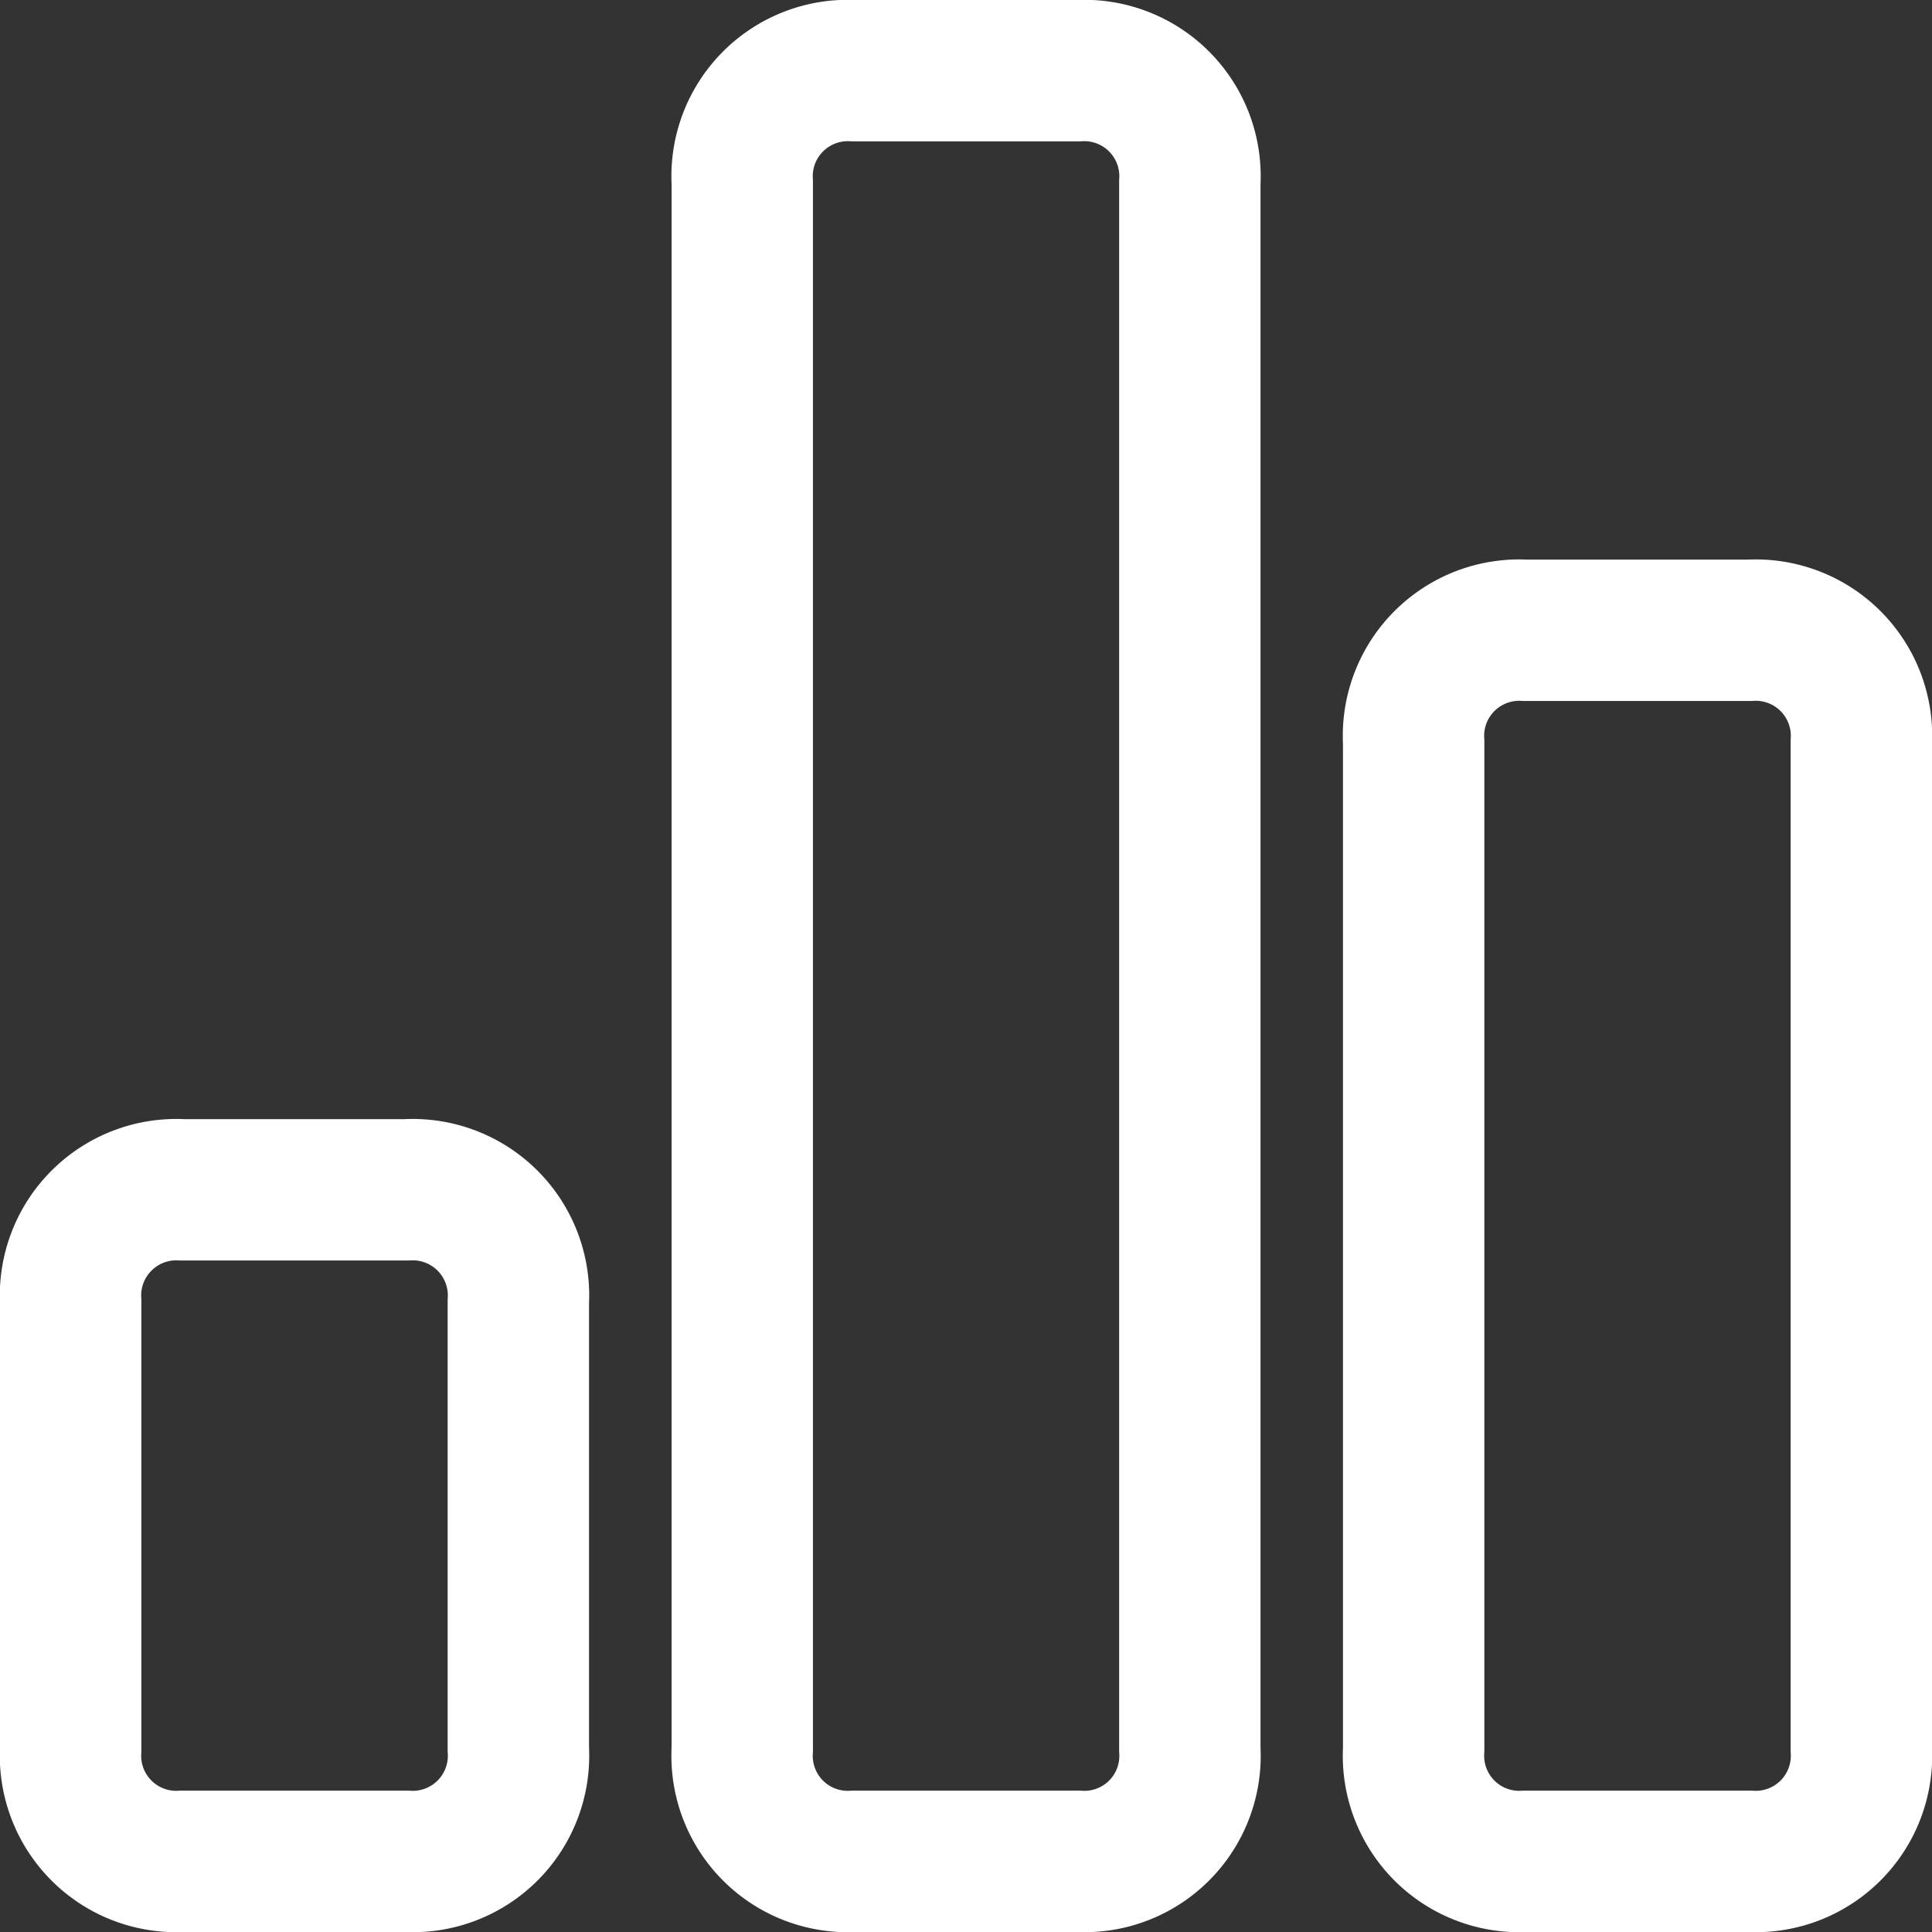 <svg xmlns="http://www.w3.org/2000/svg" width="20.5" height="20.5" viewBox="0 0 20.5 20.5">
  <rect x="0" y="0" width="20.5" height="20.5" fill="#333333" stroke="none"/>
  <g id="icon_dashboard" transform="translate(0.75 0.75)">
    <path id="Union_8" data-name="Union 8" d="M15.438,19a1.122,1.122,0,0,1-1.188-1.187V7.125a1.122,1.122,0,0,1,1.188-1.187h2.375A1.122,1.122,0,0,1,19,7.125V17.813A1.122,1.122,0,0,1,17.813,19ZM8.313,19a1.121,1.121,0,0,1-1.187-1.187V1.187A1.122,1.122,0,0,1,8.313,0h2.375a1.122,1.122,0,0,1,1.187,1.187V17.813A1.121,1.121,0,0,1,10.687,19ZM1.187,19A1.122,1.122,0,0,1,0,17.813V13.063a1.123,1.123,0,0,1,1.187-1.188H3.562a1.123,1.123,0,0,1,1.188,1.188v4.749A1.122,1.122,0,0,1,3.562,19Z" transform="translate(0 0)" fill="none" stroke="#fff" stroke-width="1.5"/>
  </g>
</svg>
